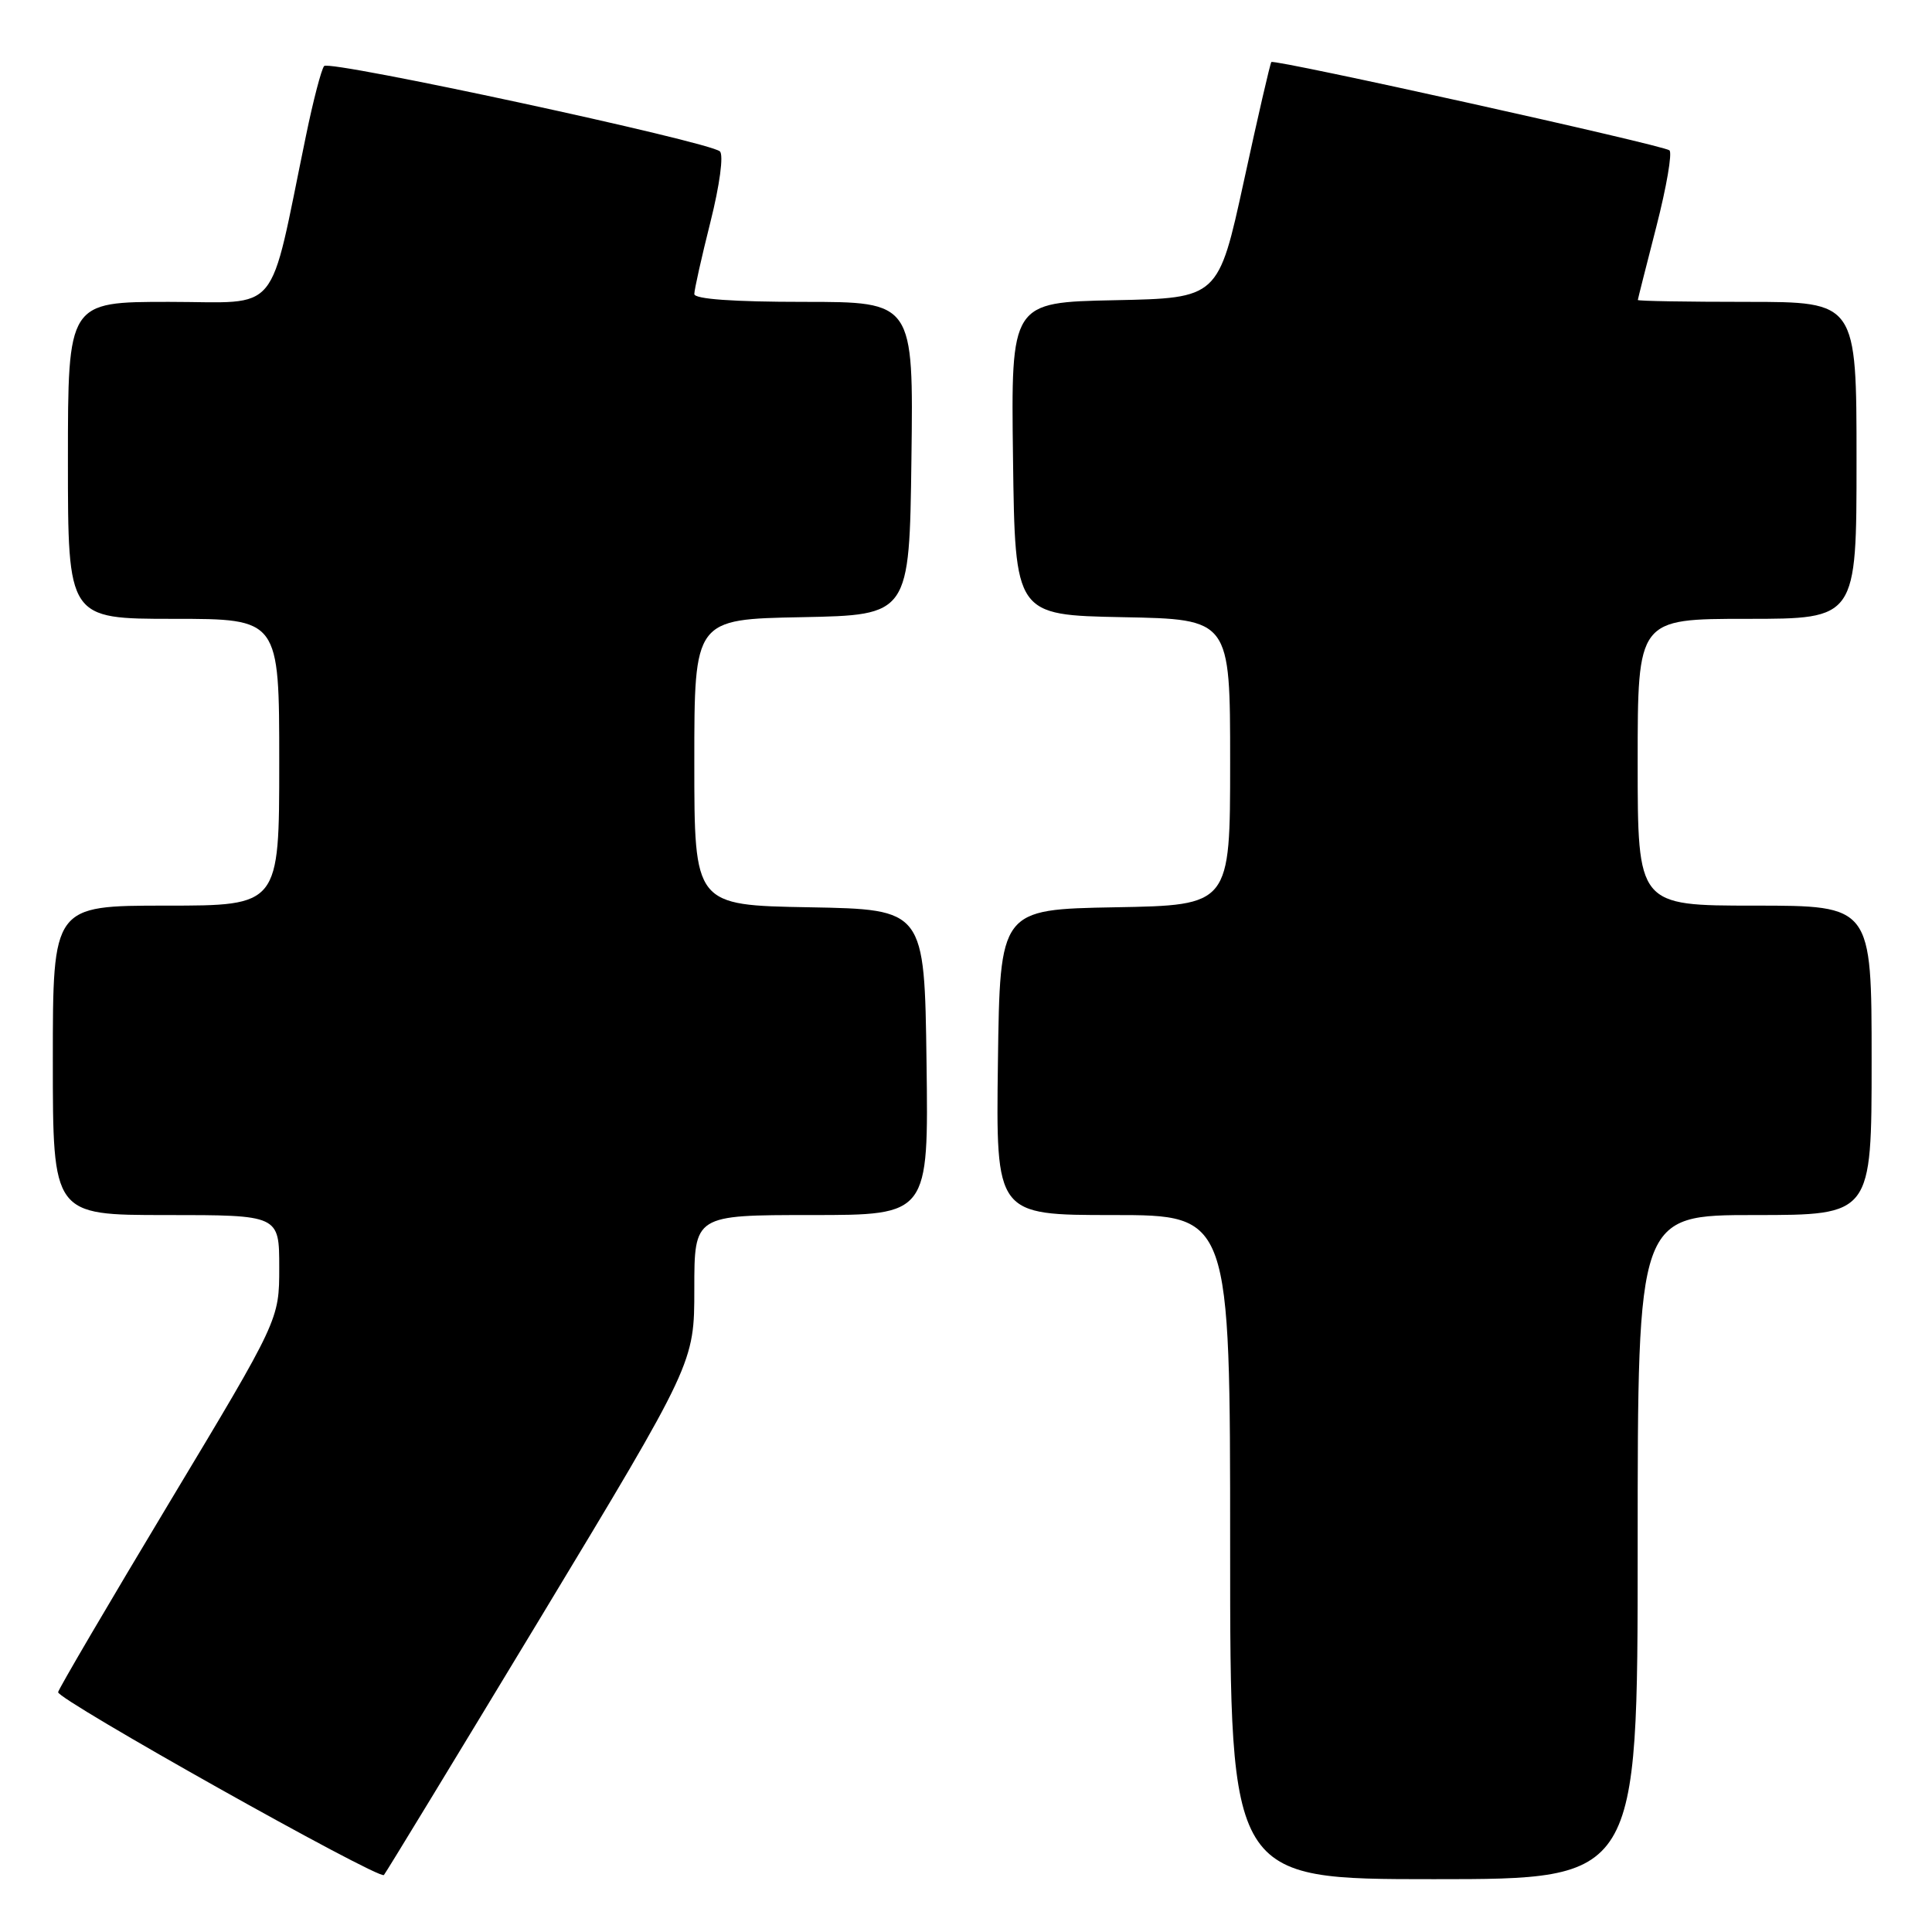 <?xml version="1.0" encoding="UTF-8" standalone="no"?>
<!DOCTYPE svg PUBLIC "-//W3C//DTD SVG 1.1//EN" "http://www.w3.org/Graphics/SVG/1.1/DTD/svg11.dtd" >
<svg xmlns="http://www.w3.org/2000/svg" xmlns:xlink="http://www.w3.org/1999/xlink" version="1.1" viewBox="0 0 256 256">
 <g >
 <path fill="currentColor"
d=" M 71.62 214.35 C 92.00 180.59 92.00 180.59 92.00 170.79 C 92.00 161.00 92.00 161.00 107.52 161.00 C 123.04 161.00 123.04 161.00 122.77 140.75 C 122.50 120.50 122.50 120.50 107.25 120.22 C 92.00 119.95 92.00 119.95 92.00 101.00 C 92.00 82.05 92.00 82.05 106.25 81.78 C 120.50 81.50 120.50 81.50 120.77 60.75 C 121.04 40.00 121.04 40.00 106.52 40.00 C 97.17 40.00 92.00 39.63 92.00 38.96 C 92.00 38.39 92.96 34.09 94.14 29.40 C 95.37 24.50 95.90 20.53 95.39 20.06 C 93.98 18.77 43.67 7.92 42.95 8.75 C 42.59 9.16 41.50 13.32 40.54 18.00 C 35.51 42.30 37.41 40.00 22.39 40.00 C 9.00 40.00 9.00 40.00 9.00 61.00 C 9.00 82.00 9.00 82.00 23.00 82.00 C 37.00 82.00 37.00 82.00 37.00 101.00 C 37.00 120.00 37.00 120.00 22.00 120.00 C 7.00 120.00 7.00 120.00 7.00 140.50 C 7.00 161.00 7.00 161.00 22.00 161.00 C 37.00 161.00 37.00 161.00 37.00 167.94 C 37.00 174.87 37.00 174.87 22.45 199.08 C 14.45 212.40 7.81 223.71 7.70 224.22 C 7.50 225.15 50.18 249.10 50.87 248.45 C 51.07 248.26 60.40 232.91 71.62 214.35 Z  M 217.00 205.00 C 217.00 161.00 217.00 161.00 232.50 161.00 C 248.00 161.00 248.00 161.00 248.00 140.50 C 248.00 120.00 248.00 120.00 232.50 120.00 C 217.00 120.00 217.00 120.00 217.00 101.00 C 217.00 82.00 217.00 82.00 231.50 82.00 C 246.00 82.00 246.00 82.00 246.00 61.00 C 246.00 40.00 246.00 40.00 231.50 40.00 C 223.53 40.00 217.01 39.89 217.02 39.75 C 217.03 39.61 218.14 35.23 219.48 30.01 C 220.82 24.79 221.60 20.25 221.21 19.92 C 220.39 19.23 168.86 7.80 168.46 8.22 C 168.31 8.37 166.67 15.47 164.82 24.00 C 161.44 39.50 161.44 39.50 147.70 39.78 C 133.96 40.06 133.96 40.06 134.23 60.78 C 134.50 81.50 134.50 81.50 148.75 81.78 C 163.00 82.05 163.00 82.05 163.00 101.00 C 163.00 119.95 163.00 119.95 147.75 120.22 C 132.50 120.50 132.50 120.50 132.23 140.75 C 131.96 161.00 131.96 161.00 147.48 161.00 C 163.00 161.00 163.00 161.00 163.00 205.00 C 163.00 249.00 163.00 249.00 190.00 249.00 C 217.00 249.00 217.00 249.00 217.00 205.00 Z "/>
</g>
</svg>